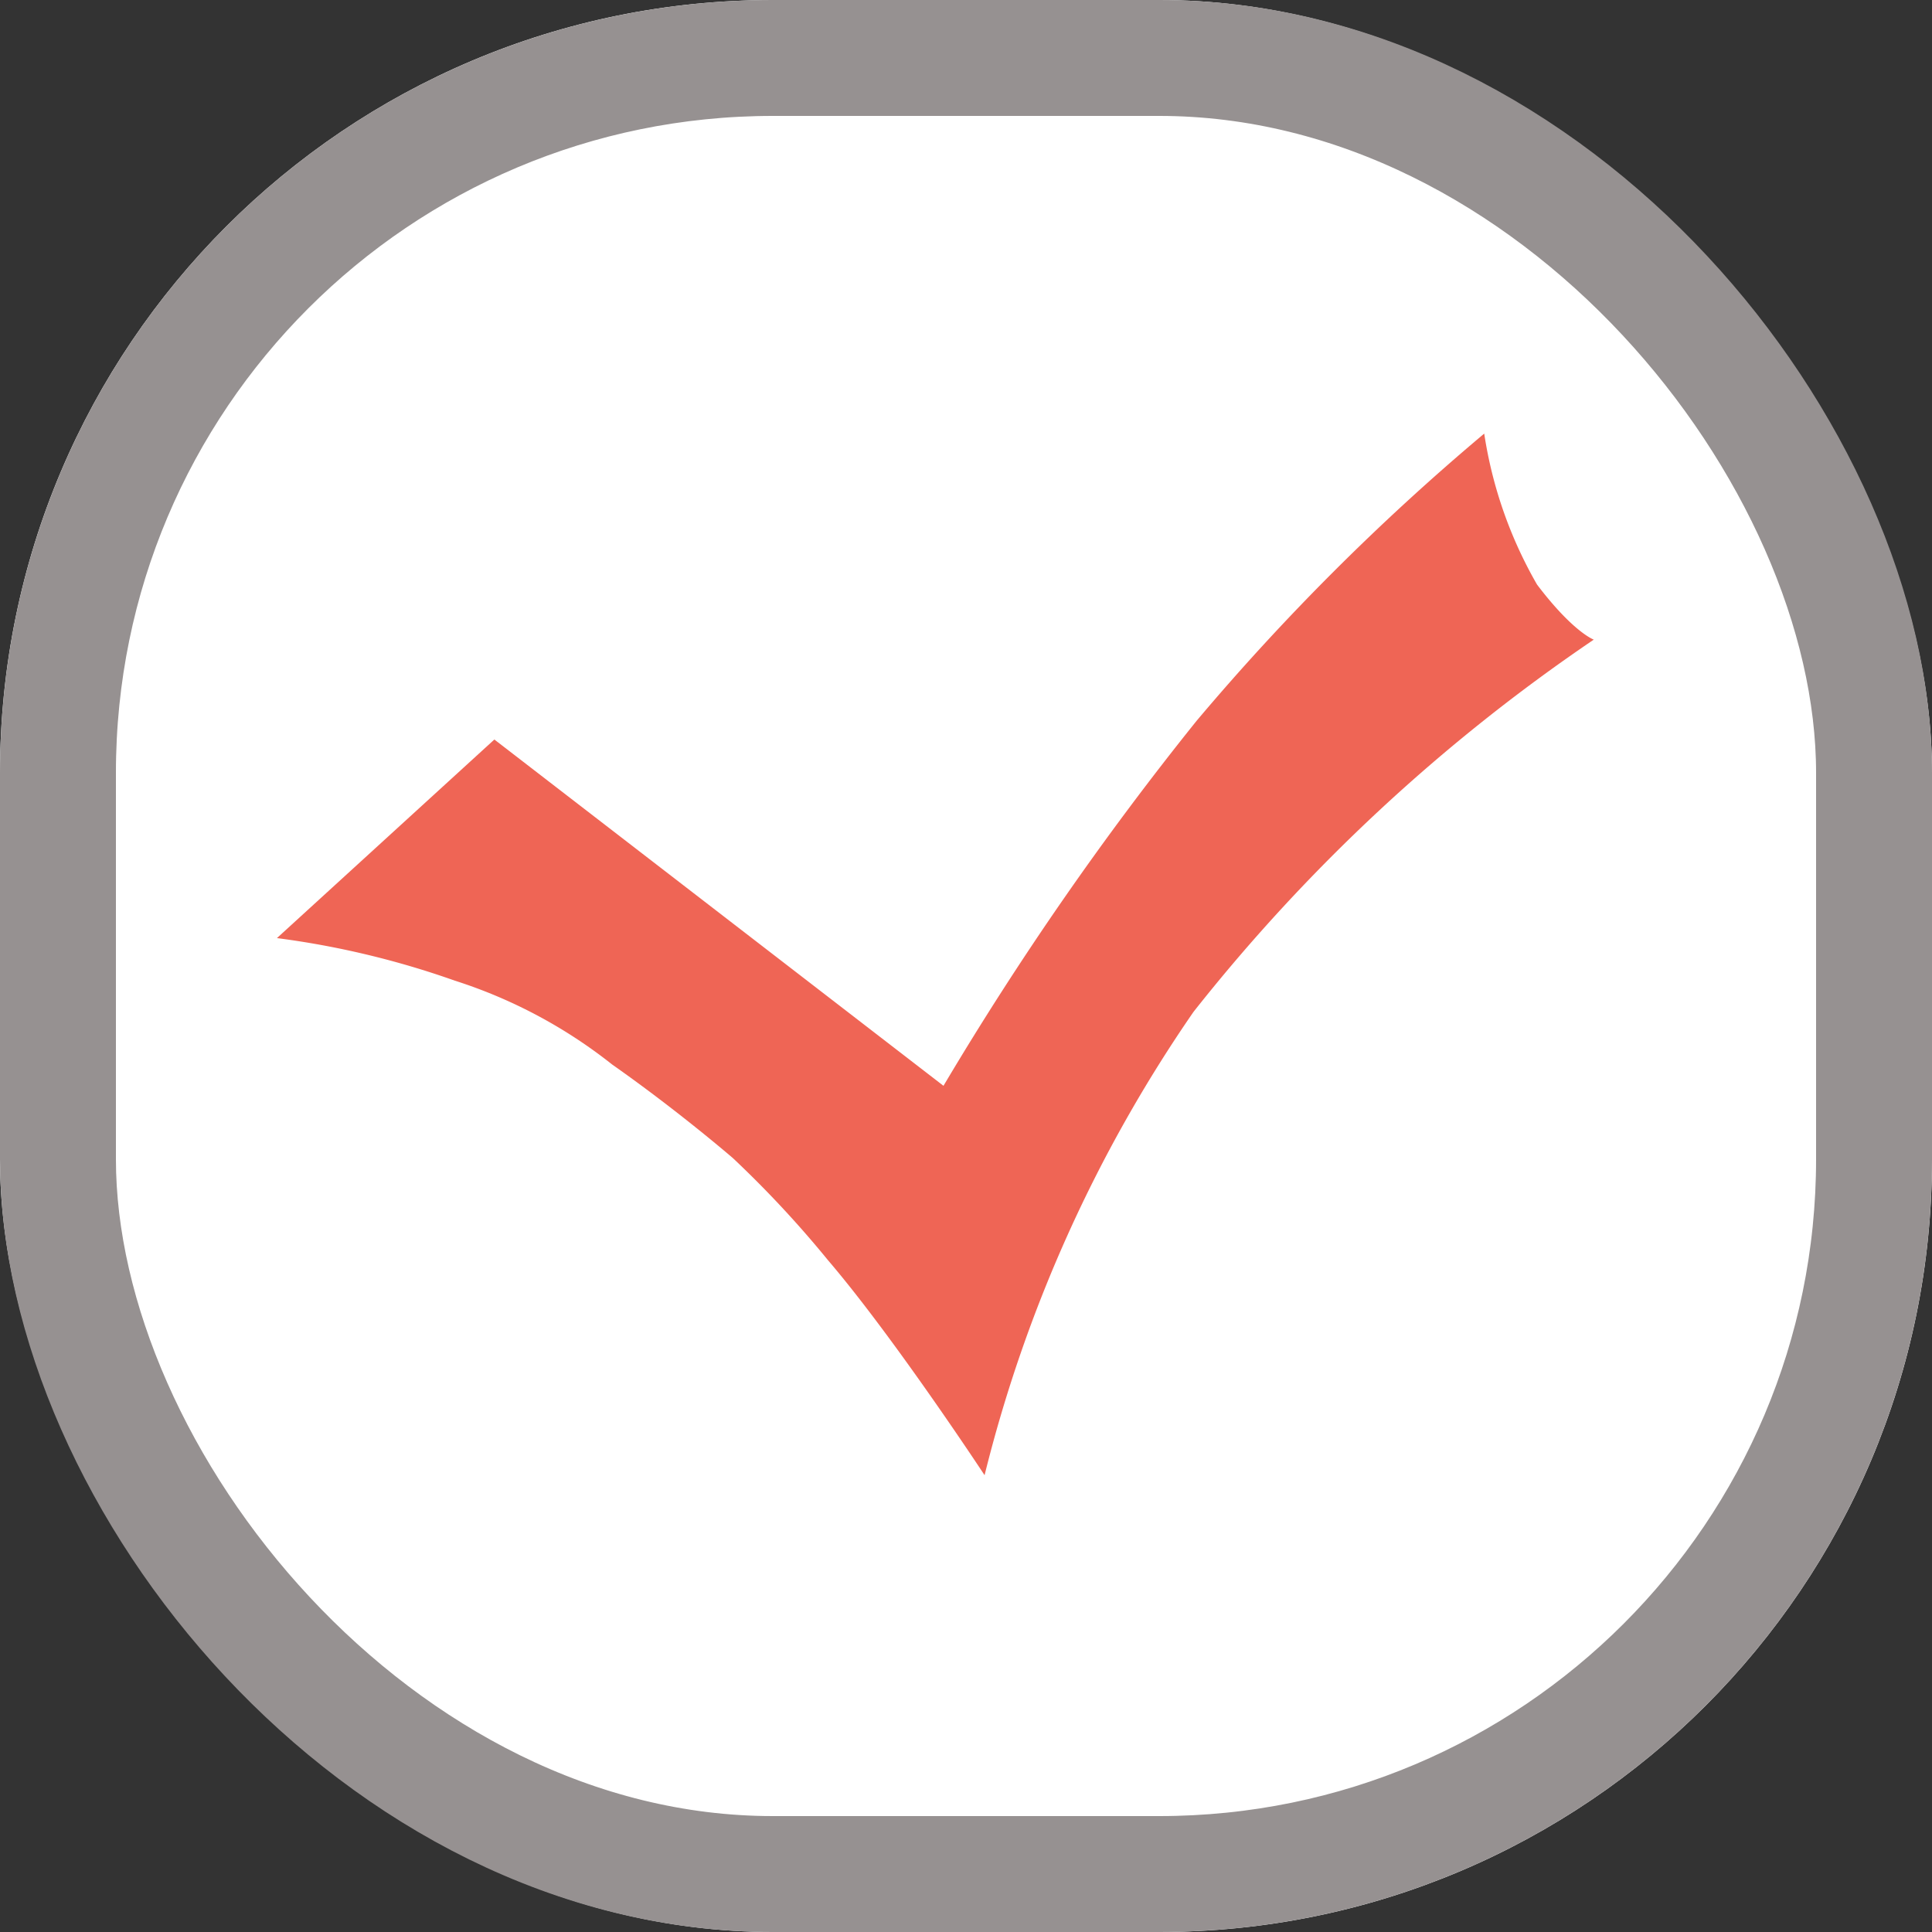 <svg xmlns="http://www.w3.org/2000/svg" width="50" height="50" viewBox="0 0 50 50">
  <rect x="0" y="0" width="50" height="50" fill="#333333" stroke="none"/>
  <g id="그룹_2" data-name="그룹 2" transform="translate(-85 -277)">
    <g id="사각형_662" data-name="사각형 662" transform="translate(85 277)" fill="#fff" stroke="#969191" stroke-width="3">
      <rect width="50" height="50" rx="20" stroke="none"/>
      <rect x="1.5" y="1.5" width="47" height="47" rx="18.5" fill="none"/>
    </g>
    <path id="패스_209" data-name="패스 209" d="M15.028,25.437s-1.961-3.8-3.443-5.953A27.635,27.635,0,0,0,9.417,16.6s-1.266-1.353-2.855-2.739a12.839,12.839,0,0,0-3.818-2.583A22.393,22.393,0,0,0-1.717,9.7L4.415,5.182,15.028,15.309a81.656,81.656,0,0,1,7.5-8.7A61.139,61.139,0,0,1,30.708,0a11.169,11.169,0,0,0,.949,4.027c.8,1.324,1.31,1.57,1.31,1.57a46.266,46.266,0,0,0-11.307,8.489A36.53,36.53,0,0,0,15.028,25.437Z" transform="matrix(0.995, -0.105, 0.105, 0.995, 92.857, 291.446)" fill="#ef6555"/>
  </g>
</svg>
